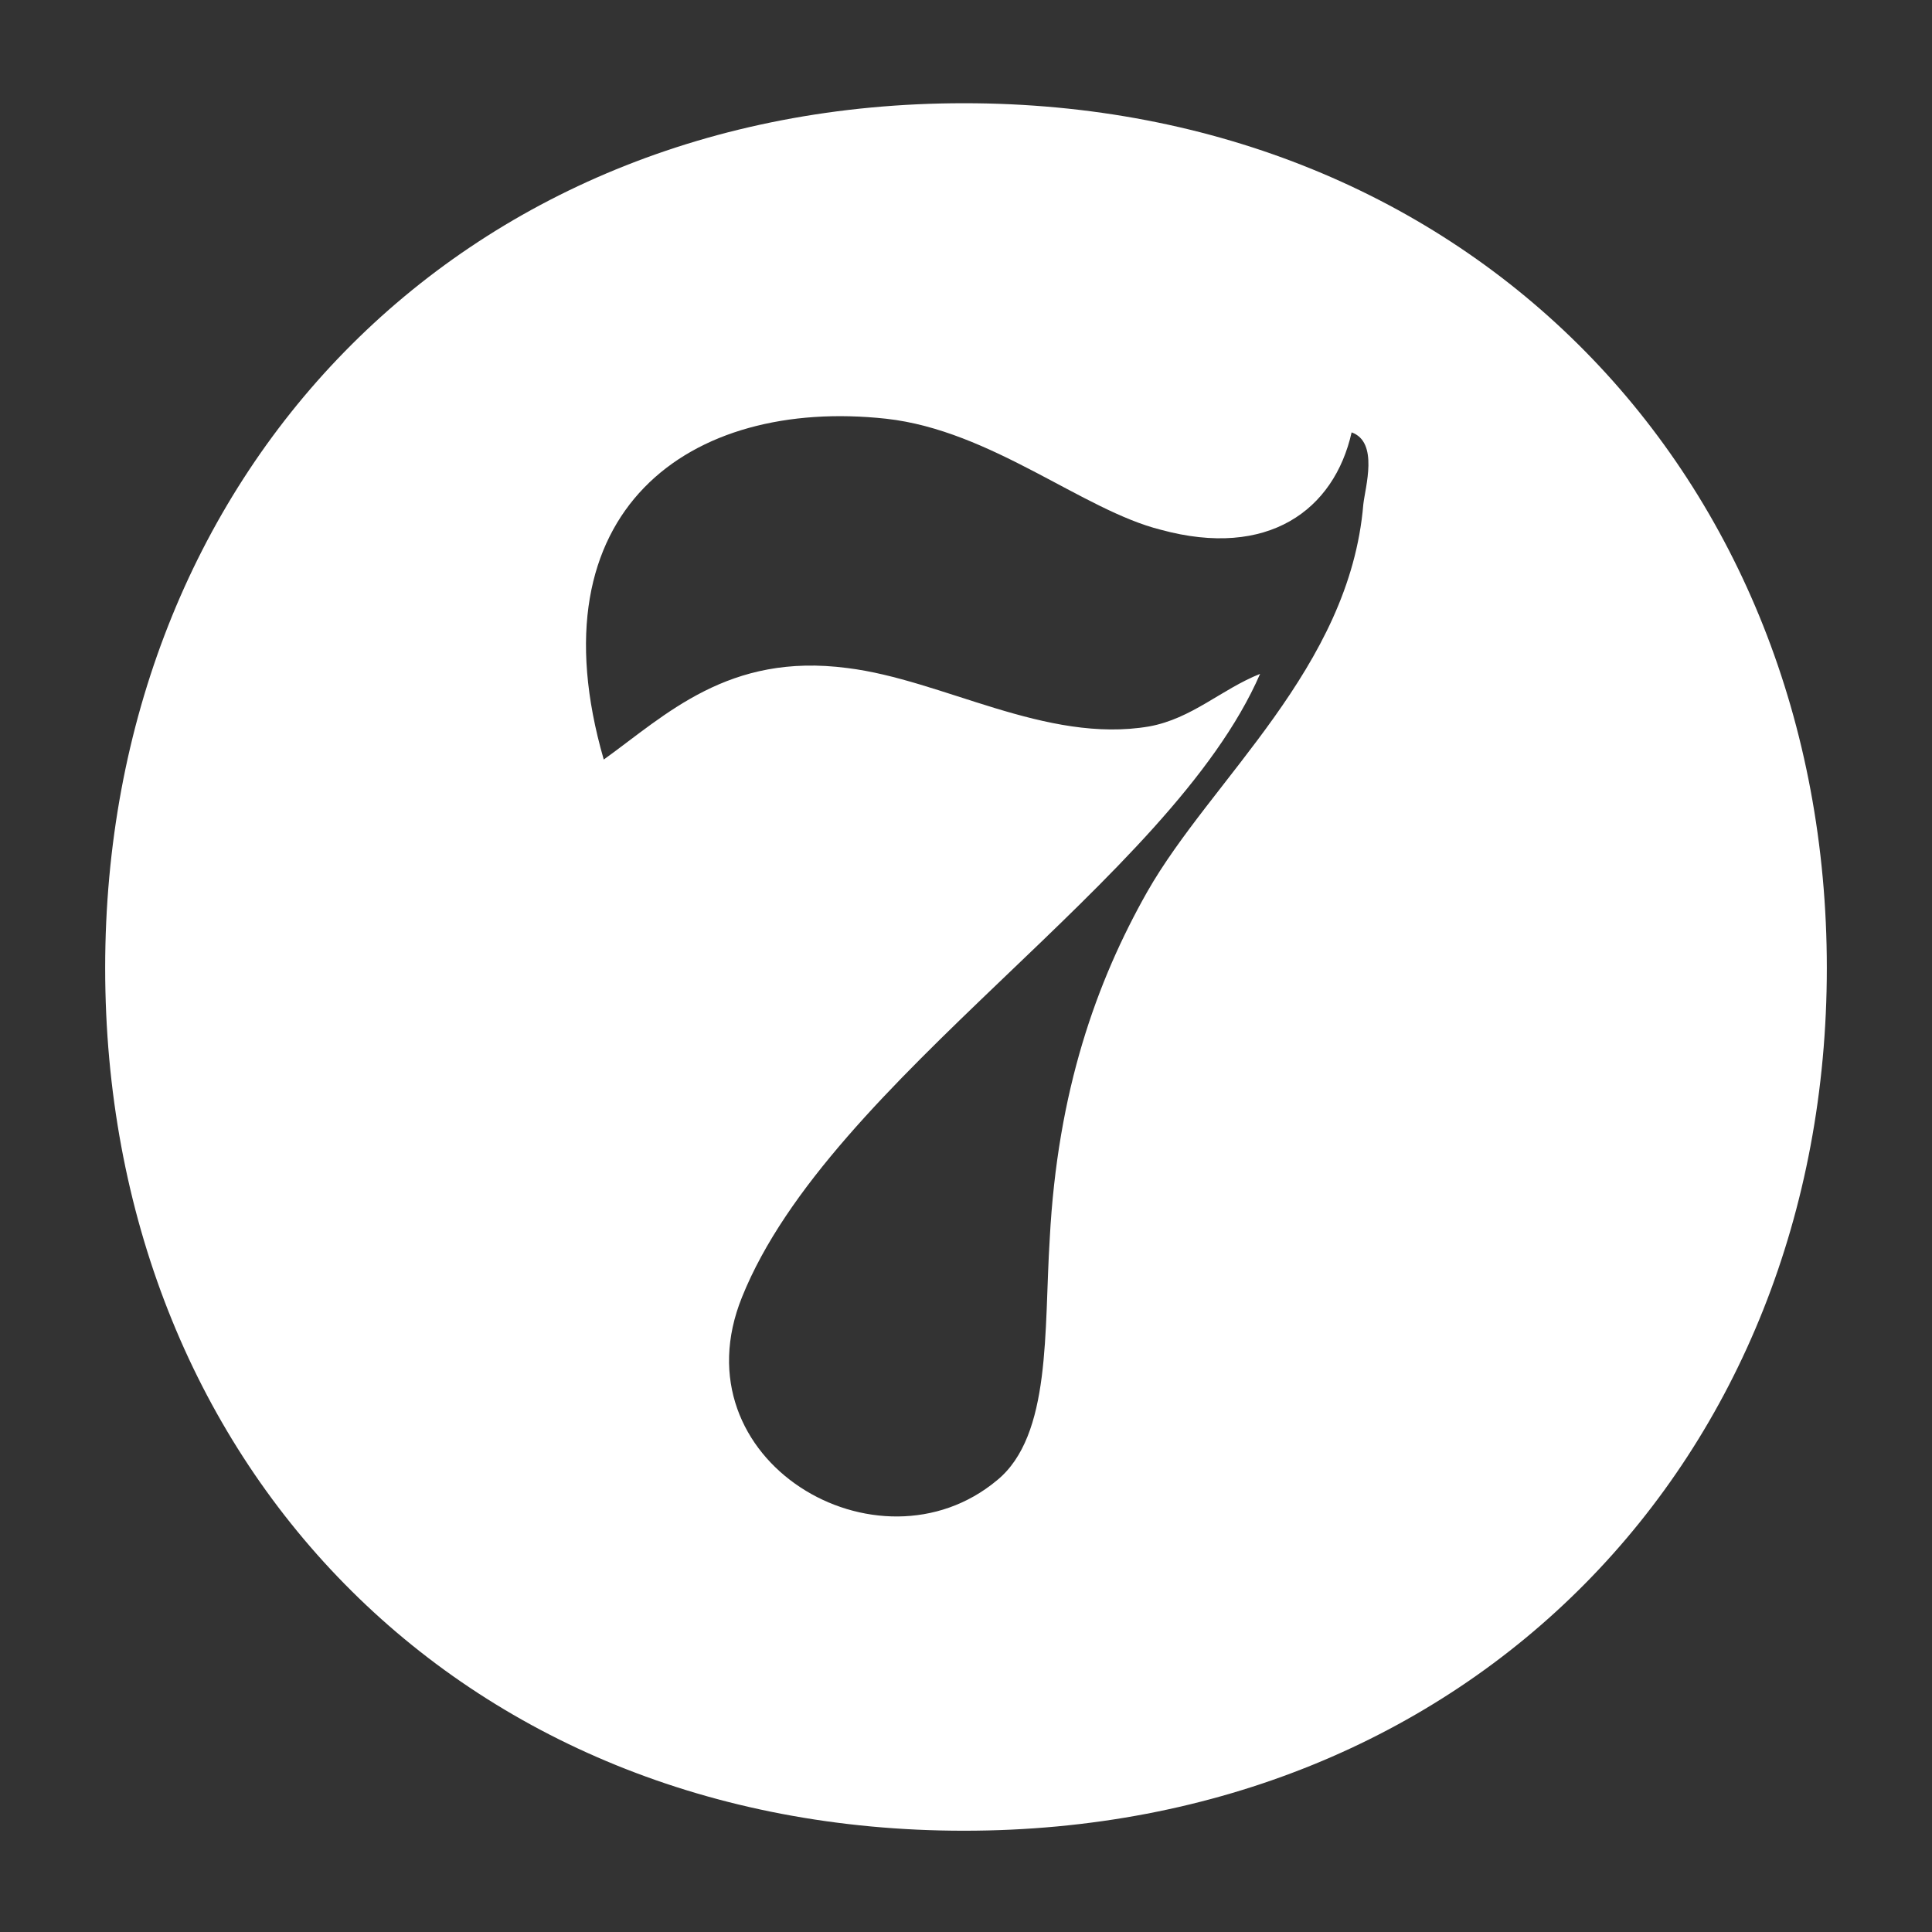 <?xml version="1.0" encoding="utf-8"?>
<!-- Generator: Adobe Illustrator 18.1.1, SVG Export Plug-In . SVG Version: 6.00 Build 0)  -->
<!DOCTYPE svg PUBLIC "-//W3C//DTD SVG 1.1//EN" "http://www.w3.org/Graphics/SVG/1.1/DTD/svg11.dtd">
<svg version="1.1" id="mandala_tracé" xmlns="http://www.w3.org/2000/svg" xmlns:xlink="http://www.w3.org/1999/xlink" x="0px"
	 y="0px" viewBox="0 0 99.2 99.2" enable-background="new 0 0 99.2 99.2" xml:space="preserve">
<rect x="0" y="0" width="99.2" height="99.2" fill="#333333" stroke="none"/>
<path fill="#FFFFFF" d="M49.5,5.3c-26,0-44.1,19.2-44.1,44.4C5.4,75,23.5,94,49.5,94c26,0,44.3-19.1,44.3-44.3
	C93.8,24.5,75.5,5.3,49.5,5.3z M70,25.9c-0.7,8.4-7.8,14.1-11.1,19.9c-2.6,4.6-4.6,10.2-5,17.8c-0.3,4.7,0.1,10.1-2.7,12.4
	c-6.1,5.1-16.5-1-13.1-9.4c4.5-11.2,22-21.4,26.6-32c-2,0.8-3.5,2.3-5.7,2.7c-5.3,0.9-10.6-2.4-15.5-3c-6.1-0.8-9.3,2.4-12.5,4.7
	c-3.7-12.8,4.4-18.6,14.5-17.5c5.4,0.6,10.1,4.7,14.1,5.7c5.5,1.5,8.9-1,9.8-5C70.8,22.7,70.1,25,70,25.9z"/>
</svg>
